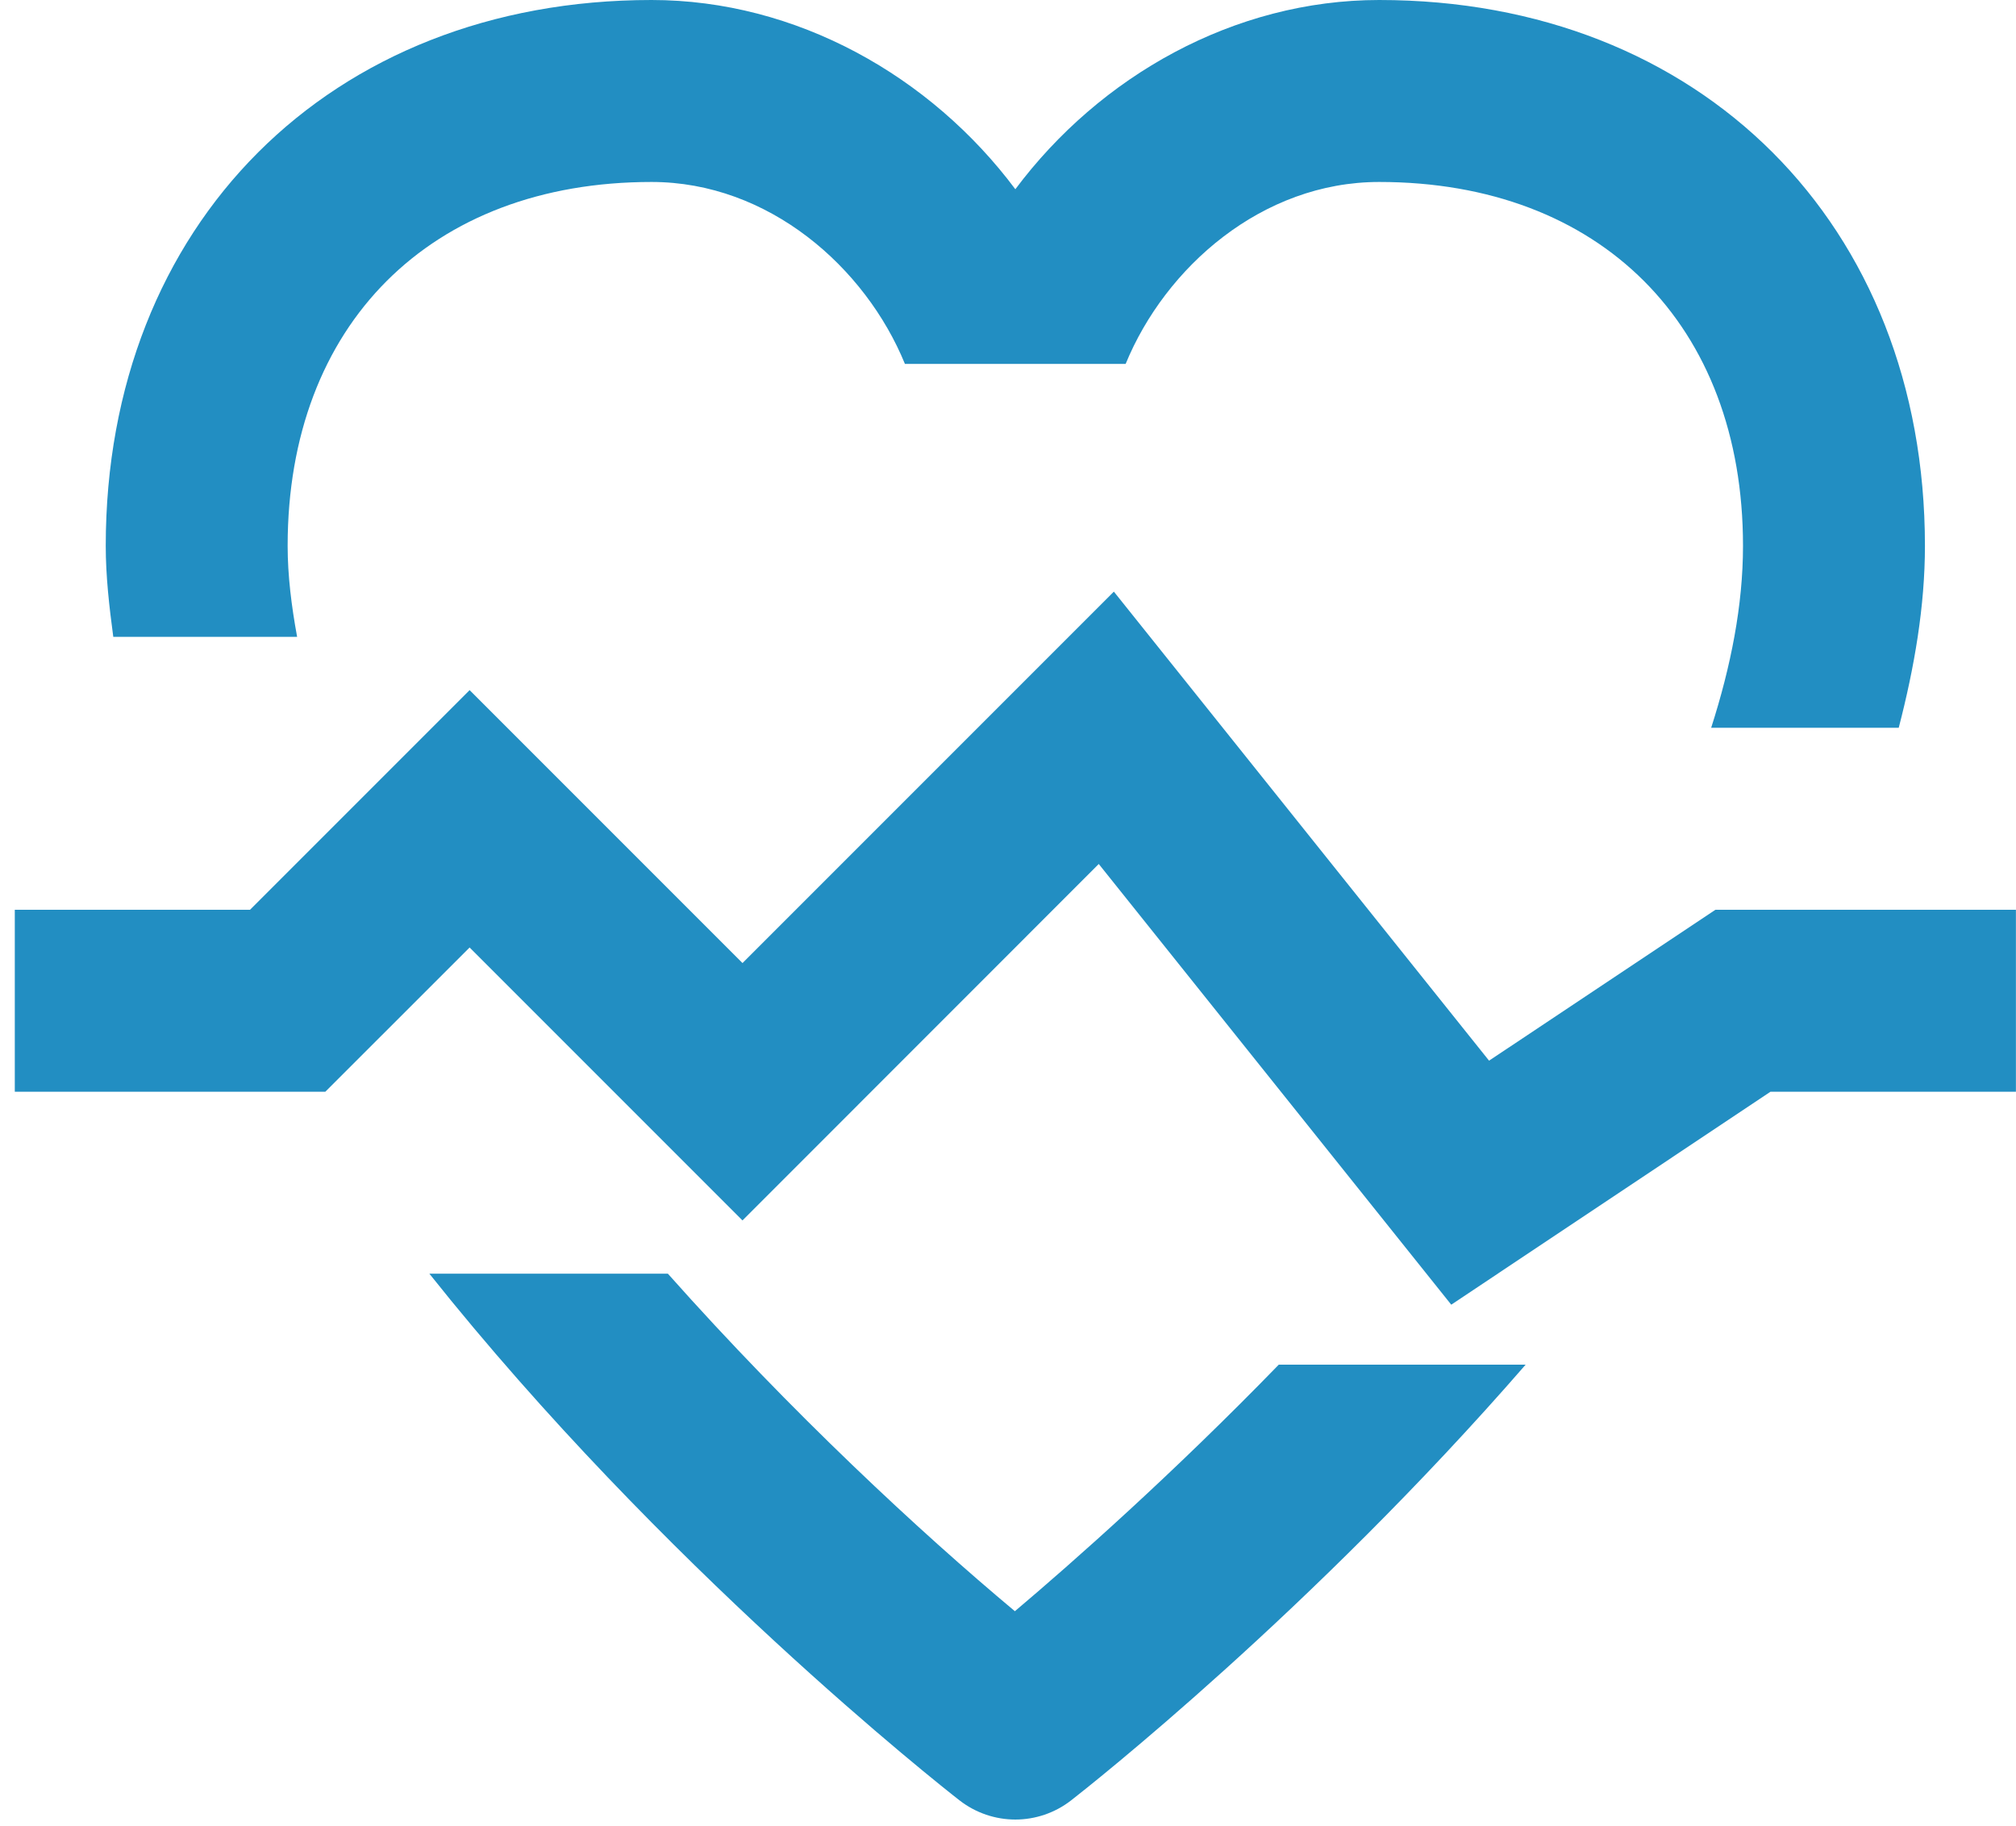 <svg width="53" height="48" viewBox="0 0 53 48" fill="none" xmlns="http://www.w3.org/2000/svg">
<path fill-rule="evenodd" clip-rule="evenodd" d="M26.681 42.351C24.199 40.278 20.803 37.128 17.558 33.479H11.288C17.419 41.179 24.701 46.914 25.224 47.322C25.655 47.657 26.174 47.827 26.693 47.827C27.212 47.827 27.731 47.657 28.161 47.322C28.63 46.957 34.491 42.337 40.108 35.871H33.618C30.827 38.745 28.226 41.045 26.681 42.351Z" fill="#228EC2"/>
<path fill-rule="evenodd" clip-rule="evenodd" d="M7.811 16.739C7.663 15.931 7.562 15.13 7.562 14.348C7.562 8.537 11.317 4.783 17.128 4.783C20.21 4.783 22.752 7.028 23.79 9.565H29.593C30.634 7.028 33.176 4.783 36.258 4.783C42.069 4.783 45.823 8.537 45.823 14.348C45.823 15.909 45.505 17.514 44.986 19.13H49.917C50.331 17.533 50.606 15.933 50.606 14.348C50.606 5.899 44.706 0 36.258 0C32.446 0 28.914 2.002 26.693 4.974C24.471 2.002 20.939 0 17.128 0C8.679 0 2.78 5.899 2.78 14.348C2.78 15.142 2.871 15.94 2.978 16.739H7.811Z" fill="#228EC2"/>
<path fill-rule="evenodd" clip-rule="evenodd" d="M45.099 23.913L39.147 27.88L29.283 15.551L19.52 25.314L12.346 18.14L6.573 23.913H0.389V28.696H8.553L12.346 24.905L19.52 32.079L28.886 22.71L38.153 34.294L46.546 28.696H52.998V23.913H45.099Z" fill="#228EC2"/>
</svg>
